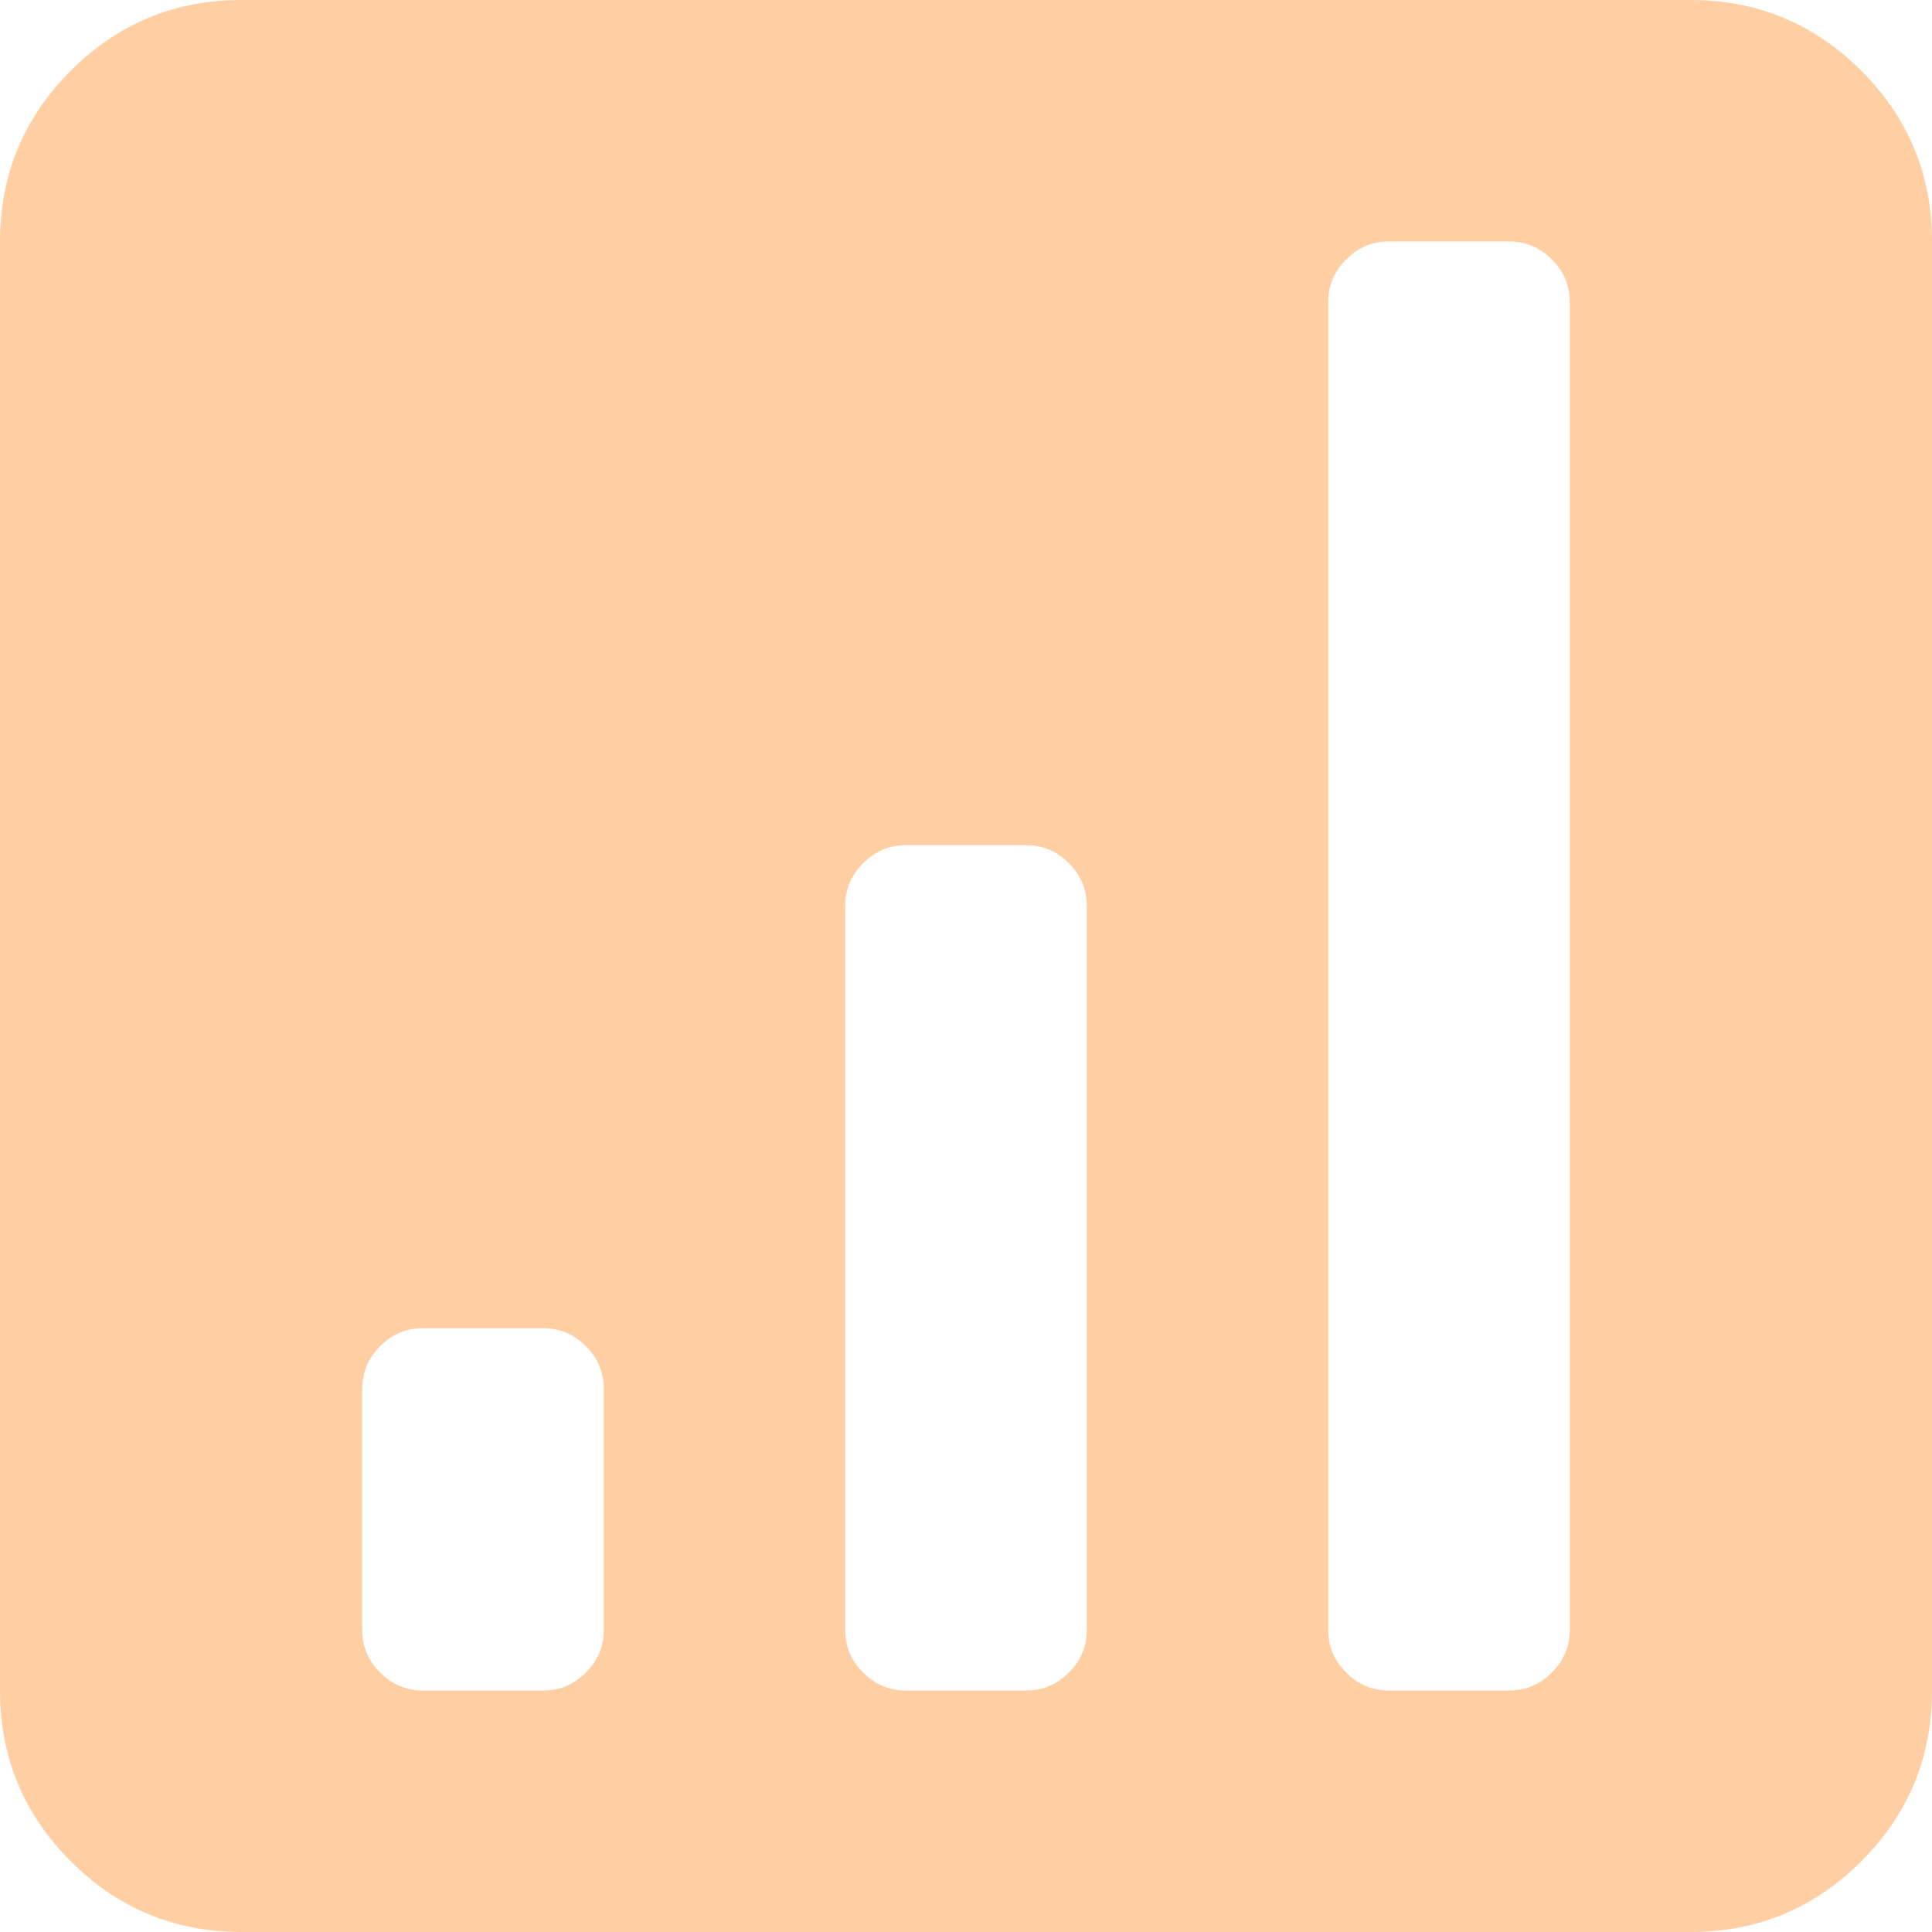 <svg width="31" height="31" viewBox="0 0 31 31" fill="none" xmlns="http://www.w3.org/2000/svg">
<path d="M27.125 31H3.875C2.805 31 1.892 30.622 1.135 29.865C0.378 29.108 0 28.195 0 27.125V3.875C0 2.805 0.378 1.892 1.135 1.135C1.892 0.378 2.805 0 3.875 0H27.125C28.195 0 29.108 0.378 29.865 1.135C30.622 1.892 31 2.805 31 3.875V27.125C31 28.195 30.622 29.108 29.865 29.865C29.108 30.622 28.195 31 27.125 31V31ZM9.688 22.281C9.688 22.019 9.592 21.792 9.4 21.6C9.208 21.408 8.981 21.312 8.719 21.312H6.781C6.519 21.312 6.292 21.408 6.1 21.6C5.908 21.792 5.812 22.019 5.812 22.281V26.156C5.812 26.419 5.908 26.646 6.1 26.837C6.292 27.029 6.519 27.125 6.781 27.125H8.719C8.981 27.125 9.208 27.029 9.4 26.837C9.592 26.646 9.688 26.419 9.688 26.156V22.281ZM17.438 14.531C17.438 14.269 17.342 14.042 17.15 13.85C16.958 13.658 16.731 13.562 16.469 13.562H14.531C14.269 13.562 14.042 13.658 13.85 13.85C13.658 14.042 13.562 14.269 13.562 14.531V26.156C13.562 26.419 13.658 26.646 13.85 26.837C14.042 27.029 14.269 27.125 14.531 27.125H16.469C16.731 27.125 16.958 27.029 17.15 26.837C17.342 26.646 17.438 26.419 17.438 26.156V14.531ZM25.188 4.844C25.188 4.581 25.092 4.354 24.9 4.163C24.708 3.971 24.481 3.875 24.219 3.875H22.281C22.019 3.875 21.792 3.971 21.6 4.163C21.408 4.354 21.312 4.581 21.312 4.844V26.156C21.312 26.419 21.408 26.646 21.6 26.837C21.792 27.029 22.019 27.125 22.281 27.125H24.219C24.481 27.125 24.708 27.029 24.9 26.837C25.092 26.646 25.188 26.419 25.188 26.156V4.844Z" fill="#FFCEA2"/>
</svg>
